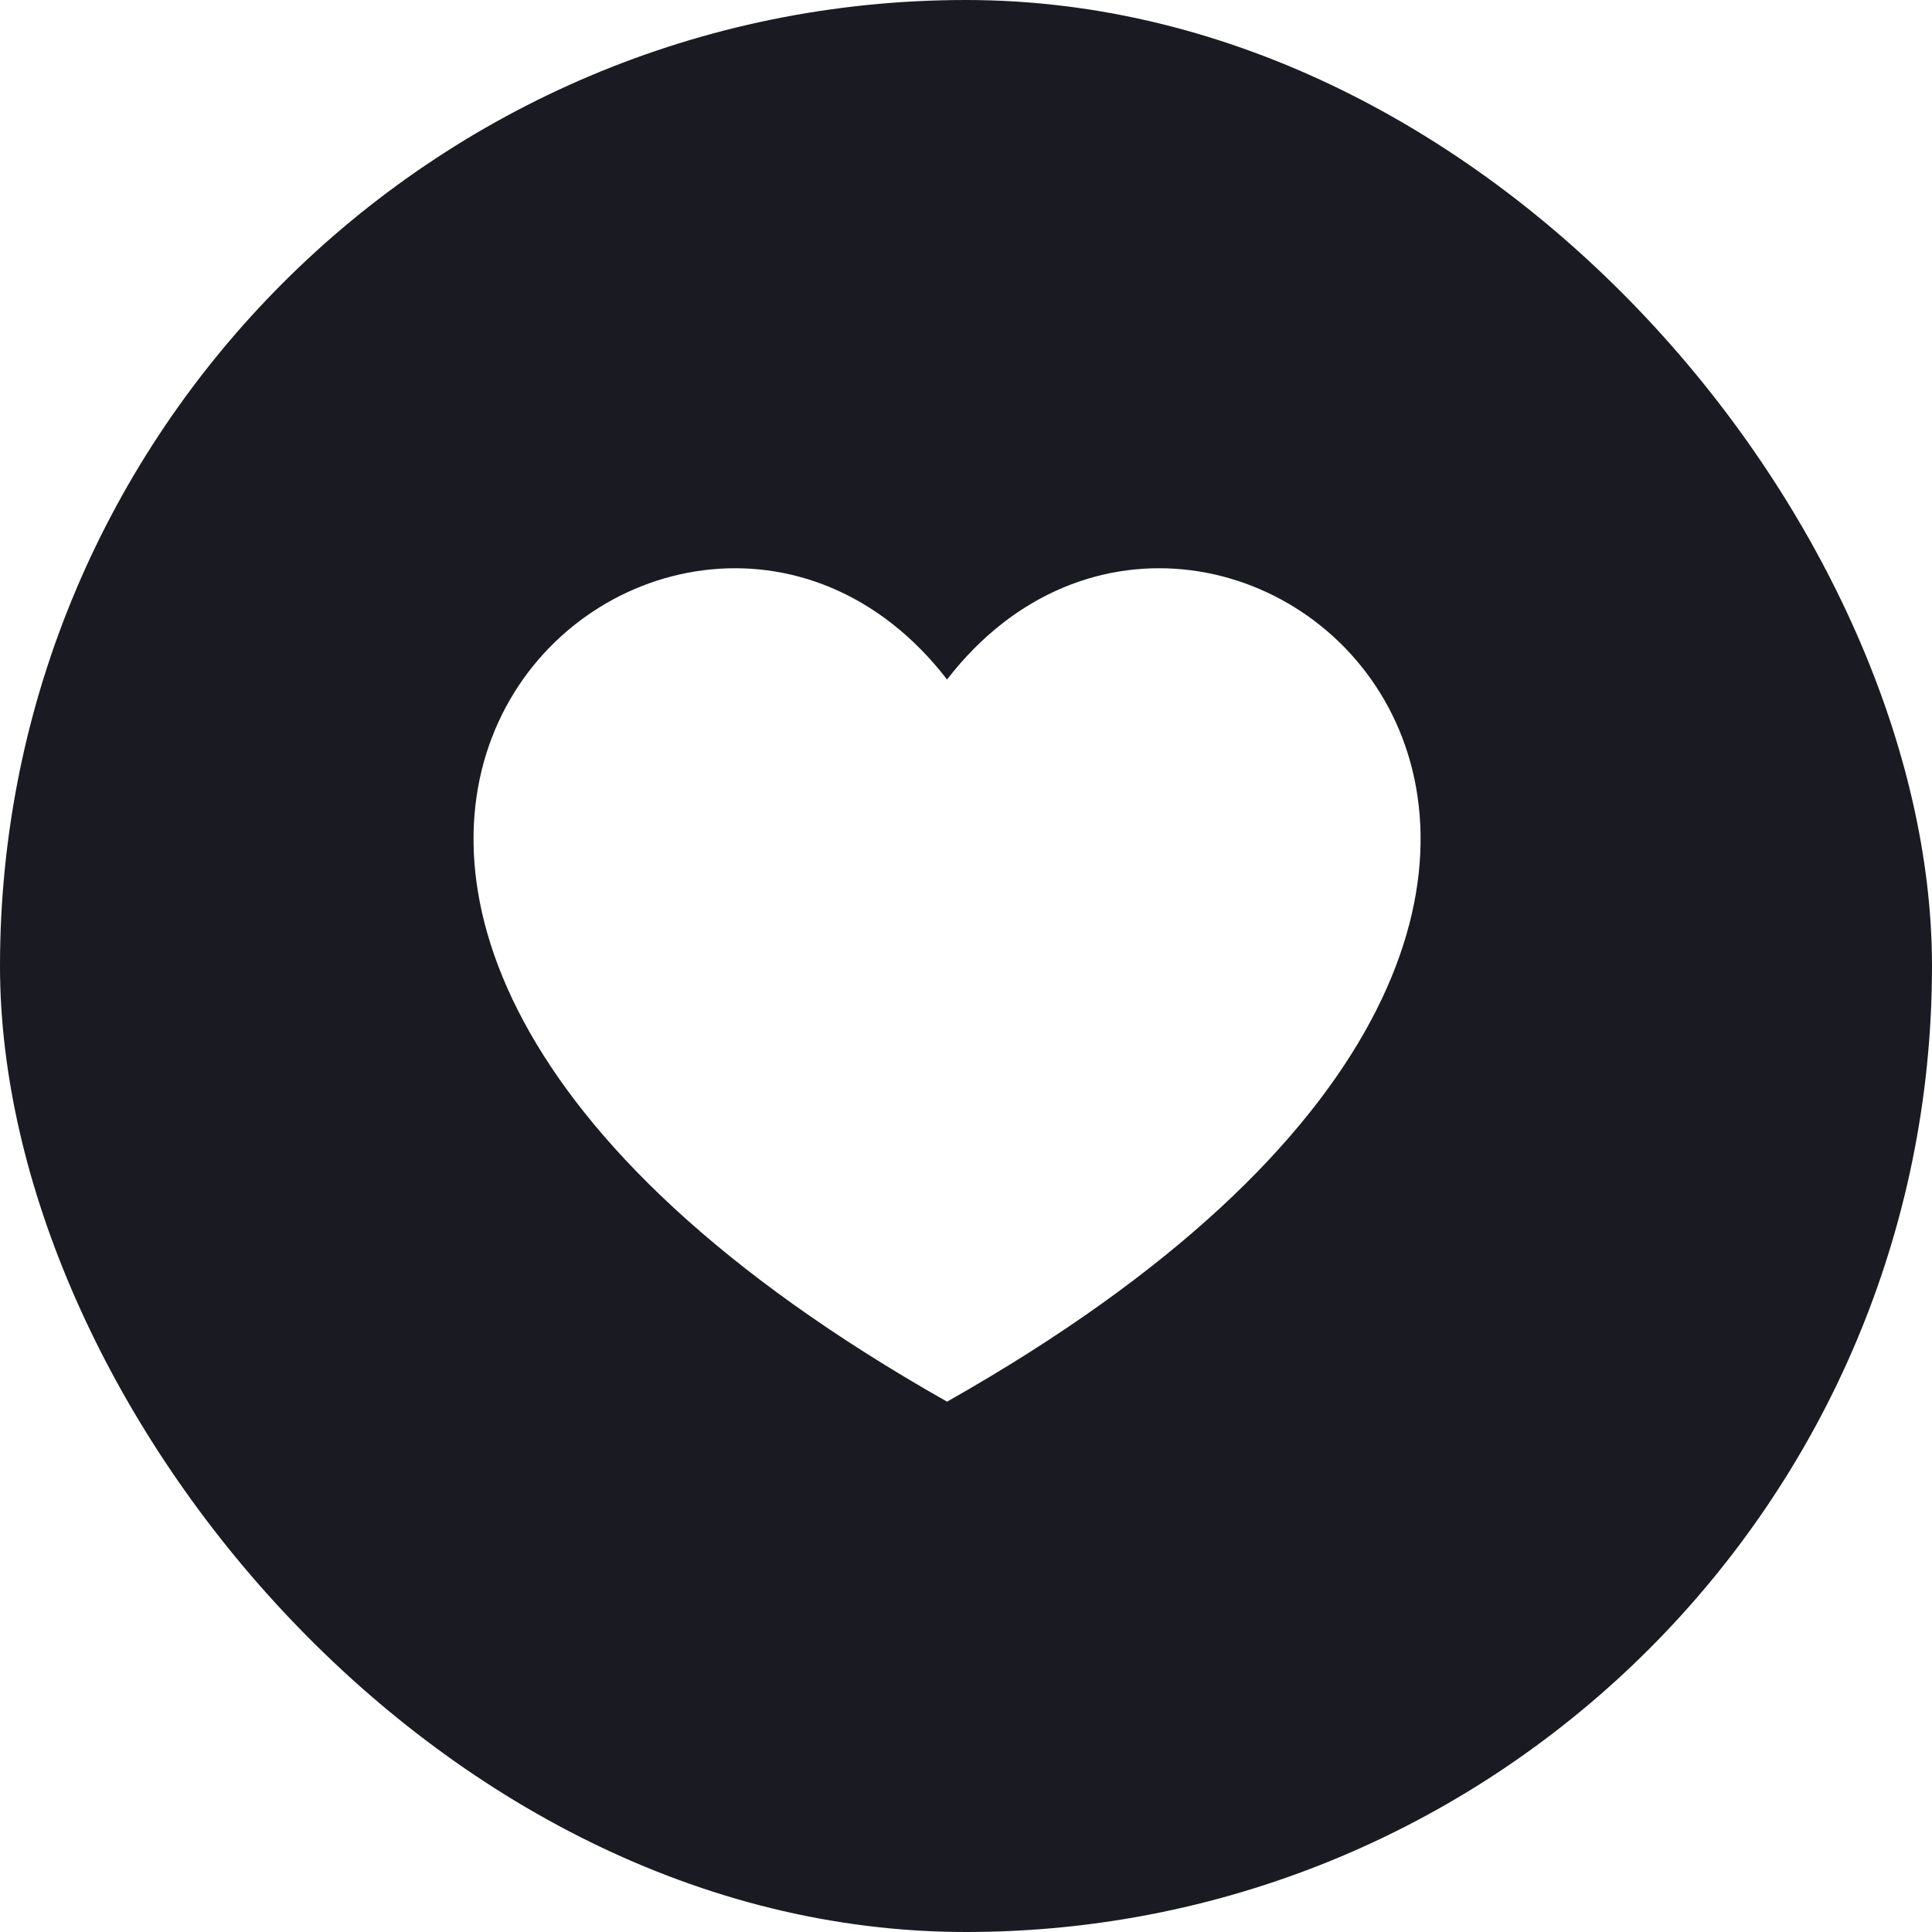 <svg width="51" height="51" viewBox="0 0 51 51" fill="none" xmlns="http://www.w3.org/2000/svg">
<rect width="51" height="51" rx="25.5" fill="#1A1B22"/>
<g clip-path="url(#clip0_334_2129)">
<g filter="url(#filter0_d_334_2129)">
<path d="M25 36C0.911 22.375 17.773 7.584 25 16.937C32.227 7.584 49.09 22.375 25 36Z" fill="white"/>
</g>
</g>
<defs>
<filter id="filter0_d_334_2129" x="8.5" y="11" width="33" height="30" filterUnits="userSpaceOnUse" color-interpolation-filters="sRGB">
<feFlood flood-opacity="0" result="BackgroundImageFix"/>
<feColorMatrix in="SourceAlpha" type="matrix" values="0 0 0 0 0 0 0 0 0 0 0 0 0 0 0 0 0 0 127 0" result="hardAlpha"/>
<feOffset dy="1"/>
<feGaussianBlur stdDeviation="2"/>
<feComposite in2="hardAlpha" operator="out"/>
<feColorMatrix type="matrix" values="0 0 0 0 0 0 0 0 0 0 0 0 0 0 0 0 0 0 0.1 0"/>
<feBlend mode="normal" in2="BackgroundImageFix" result="effect1_dropShadow_334_2129"/>
<feBlend mode="normal" in="SourceGraphic" in2="effect1_dropShadow_334_2129" result="shape"/>
</filter>
<clipPath id="clip0_334_2129">
<rect width="30" height="30" fill="white" transform="translate(10 10)"/>
</clipPath>
</defs>
</svg>
